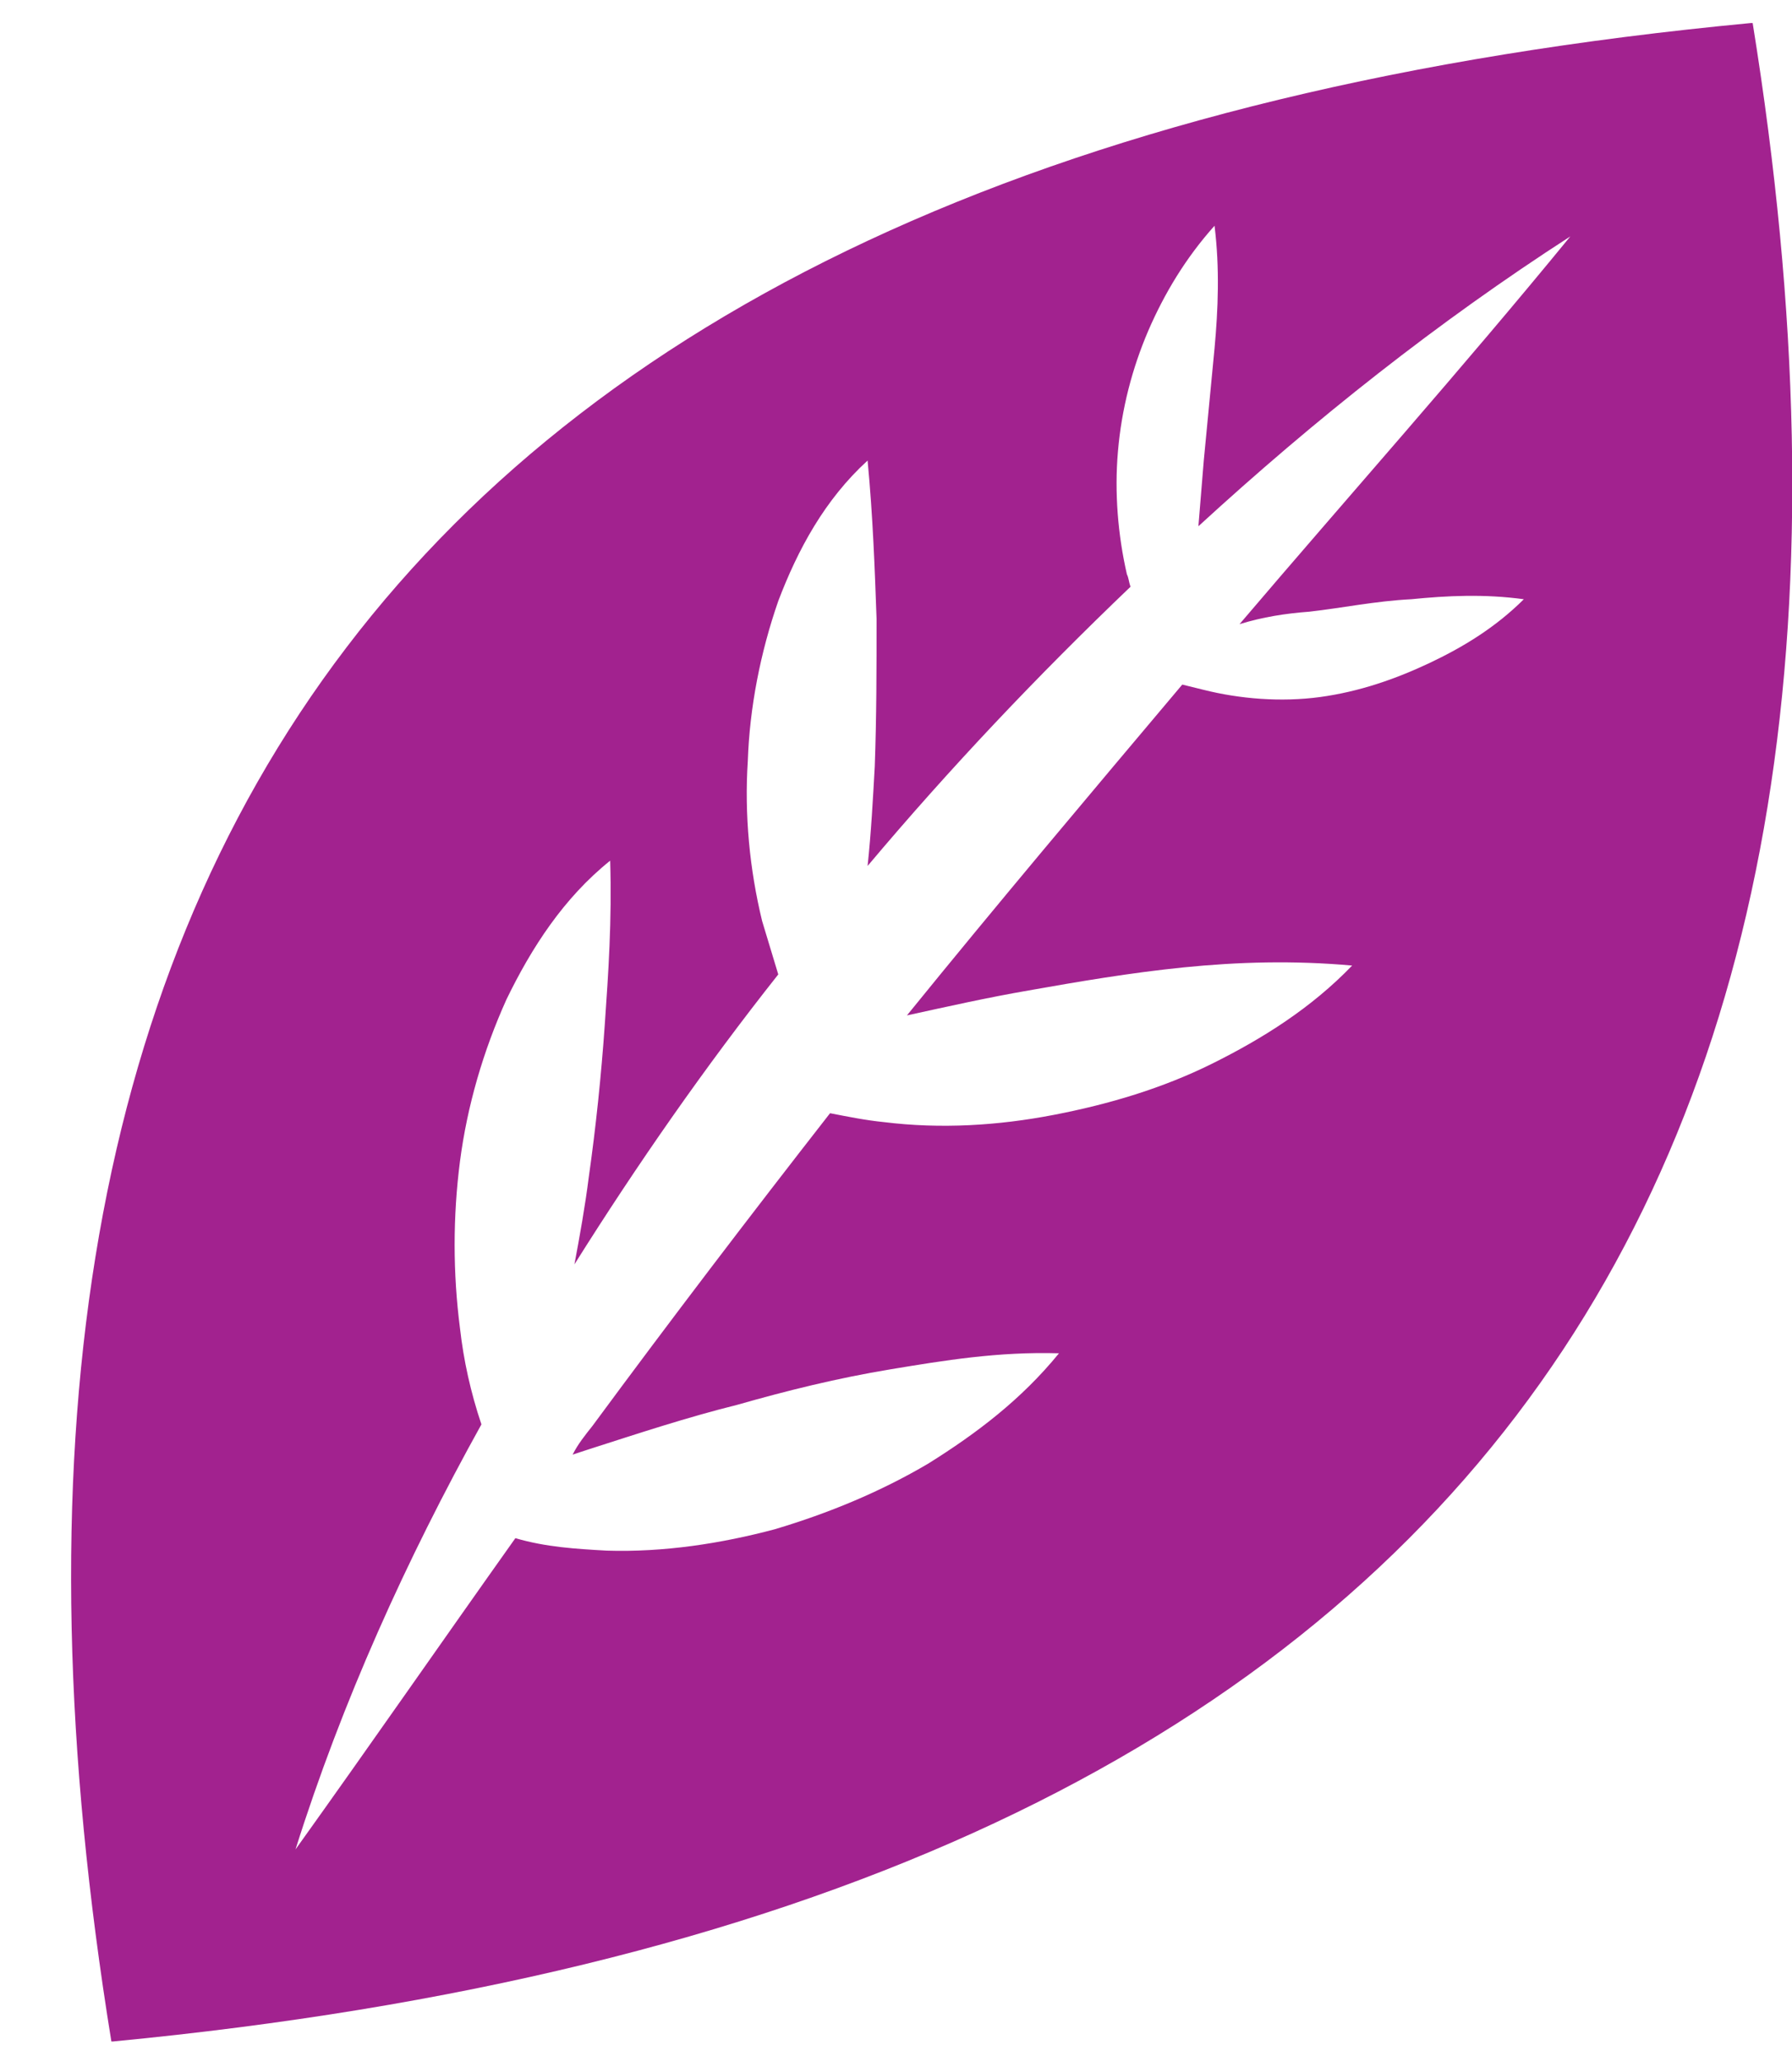 <svg width="20" height="23" viewBox="0 0 20 23" fill="none" xmlns="http://www.w3.org/2000/svg">
<path d="M19.561 0.257H19.541C4.236 1.705 -0.853 9.877 1.243 22.771H1.263C16.548 21.303 21.636 13.131 19.561 0.257ZM14.612 6.823C14.971 6.783 15.351 6.704 15.75 6.684C16.149 6.644 16.568 6.624 17.007 6.684C16.688 7.001 16.328 7.219 15.949 7.398C15.57 7.576 15.171 7.715 14.732 7.775C14.293 7.834 13.834 7.795 13.435 7.695C13.355 7.676 13.275 7.656 13.195 7.636C12.158 8.866 11.12 10.096 10.122 11.326C10.581 11.226 11.02 11.127 11.479 11.048C12.038 10.949 12.617 10.85 13.215 10.79C13.814 10.73 14.433 10.711 15.091 10.77C14.632 11.246 14.093 11.583 13.535 11.861C12.976 12.139 12.377 12.317 11.759 12.436C11.14 12.555 10.502 12.595 9.863 12.516C9.663 12.496 9.464 12.456 9.264 12.417C8.366 13.567 7.488 14.718 6.61 15.908C6.531 16.007 6.451 16.106 6.391 16.225C6.451 16.205 6.511 16.186 6.571 16.166C7.129 15.987 7.668 15.809 8.227 15.67C8.785 15.511 9.344 15.372 9.943 15.273C10.541 15.174 11.14 15.075 11.819 15.095C11.399 15.61 10.901 15.987 10.362 16.324C9.823 16.642 9.244 16.88 8.646 17.058C8.047 17.217 7.409 17.316 6.77 17.296C6.431 17.277 6.092 17.257 5.752 17.157C4.934 18.308 4.136 19.459 3.298 20.629C3.817 18.983 4.535 17.396 5.373 15.888C5.253 15.531 5.174 15.174 5.134 14.817C5.054 14.202 5.054 13.567 5.134 12.952C5.214 12.337 5.393 11.722 5.653 11.147C5.932 10.572 6.291 10.016 6.81 9.6C6.83 10.274 6.79 10.85 6.75 11.425C6.71 12 6.65 12.575 6.571 13.131C6.531 13.448 6.471 13.785 6.411 14.103C7.109 12.992 7.868 11.901 8.686 10.869C8.626 10.671 8.566 10.473 8.506 10.274C8.366 9.699 8.307 9.084 8.346 8.489C8.366 7.894 8.486 7.279 8.686 6.704C8.905 6.128 9.205 5.573 9.683 5.137C9.743 5.771 9.763 6.347 9.783 6.902C9.783 7.457 9.783 7.993 9.763 8.548C9.743 8.905 9.723 9.282 9.683 9.659C10.601 8.568 11.579 7.537 12.617 6.545C12.597 6.485 12.597 6.446 12.577 6.406C12.477 5.97 12.437 5.494 12.477 5.037C12.517 4.561 12.637 4.105 12.816 3.688C12.996 3.272 13.235 2.875 13.555 2.518C13.614 2.994 13.595 3.45 13.555 3.887L13.435 5.137C13.415 5.375 13.395 5.632 13.375 5.87C14.672 4.68 16.049 3.589 17.526 2.637C16.308 4.125 15.051 5.533 13.834 6.962C14.093 6.882 14.353 6.842 14.612 6.823Z" fill="#A2228F"/>
</svg>
